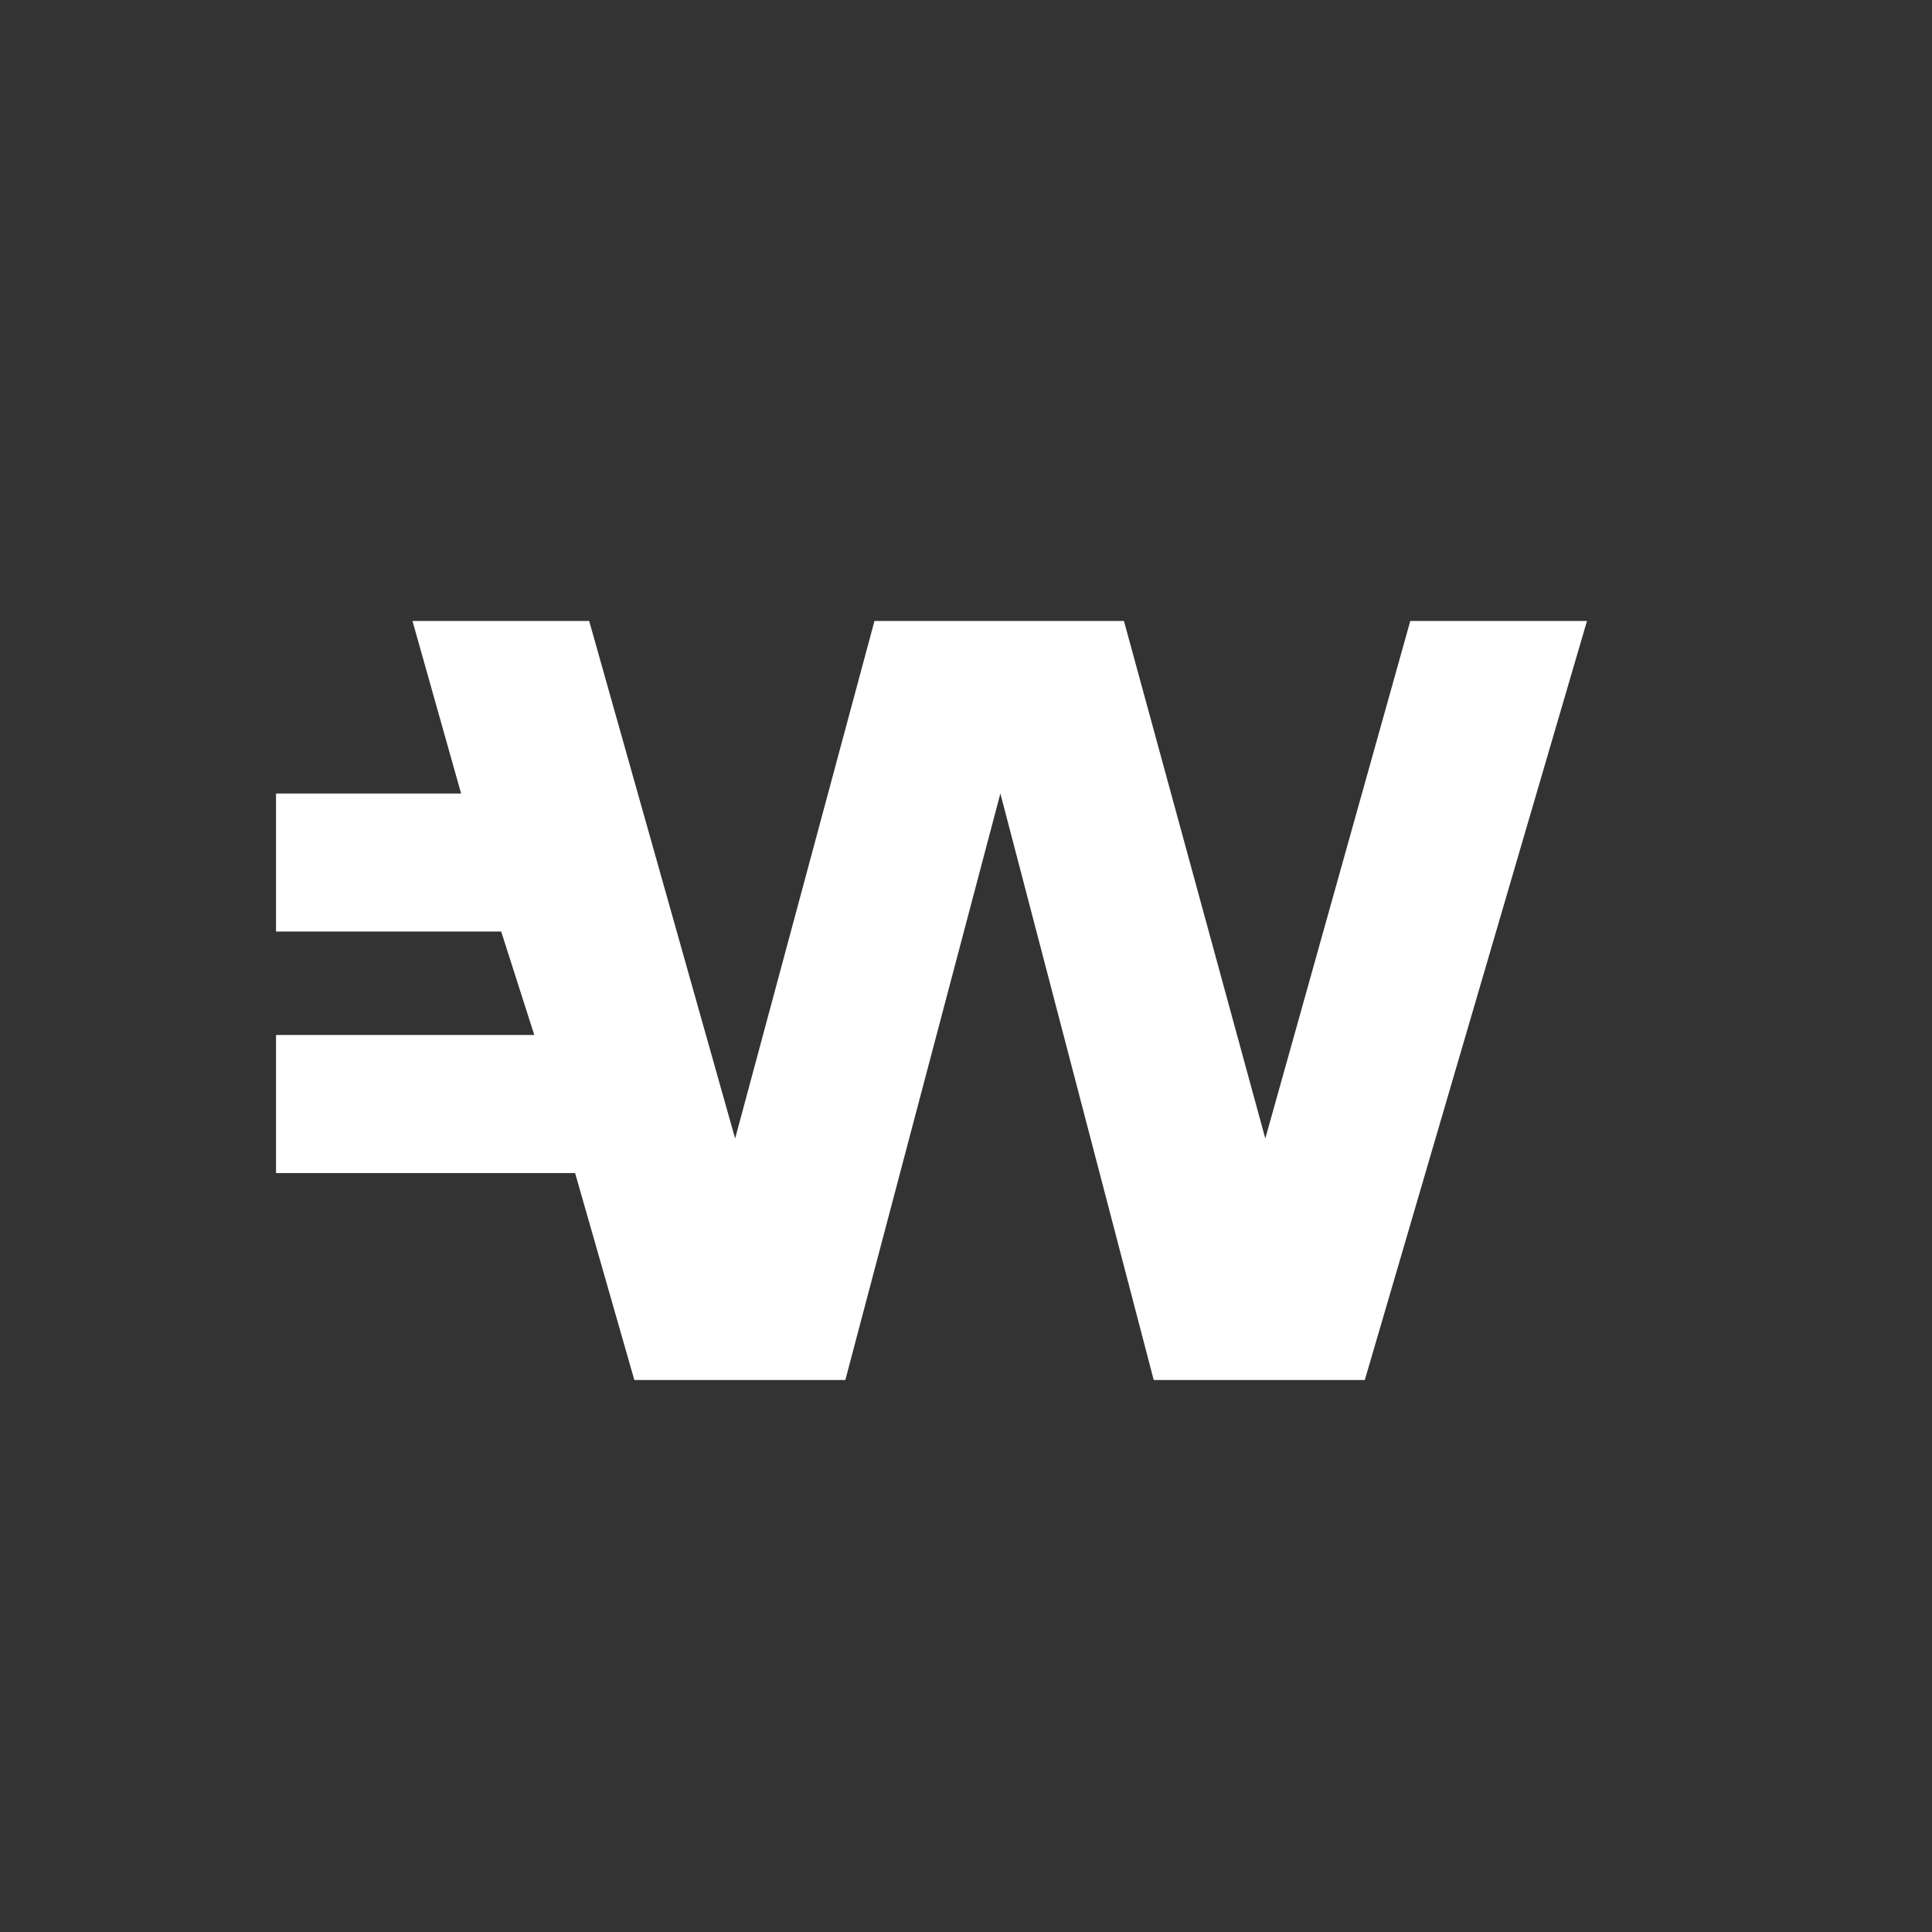 <svg width="24" height="24" viewBox="0 0 24 24" fill="none" xmlns="http://www.w3.org/2000/svg">
<rect x="0" y="0" width="24" height="24" fill="#333333" stroke="none"/>
<path d="M17.519 7.714L15.718 14.143L13.962 7.714H10.863L9.132 14.143L7.319 7.714H5.124L5.728 9.857H3.429V11.572H6.226L6.637 12.857H3.429V14.572H7.144L7.88 17.143H10.501L12.427 9.857L14.332 17.143H16.954L19.714 7.714H17.519Z" fill="white"/>
</svg>
